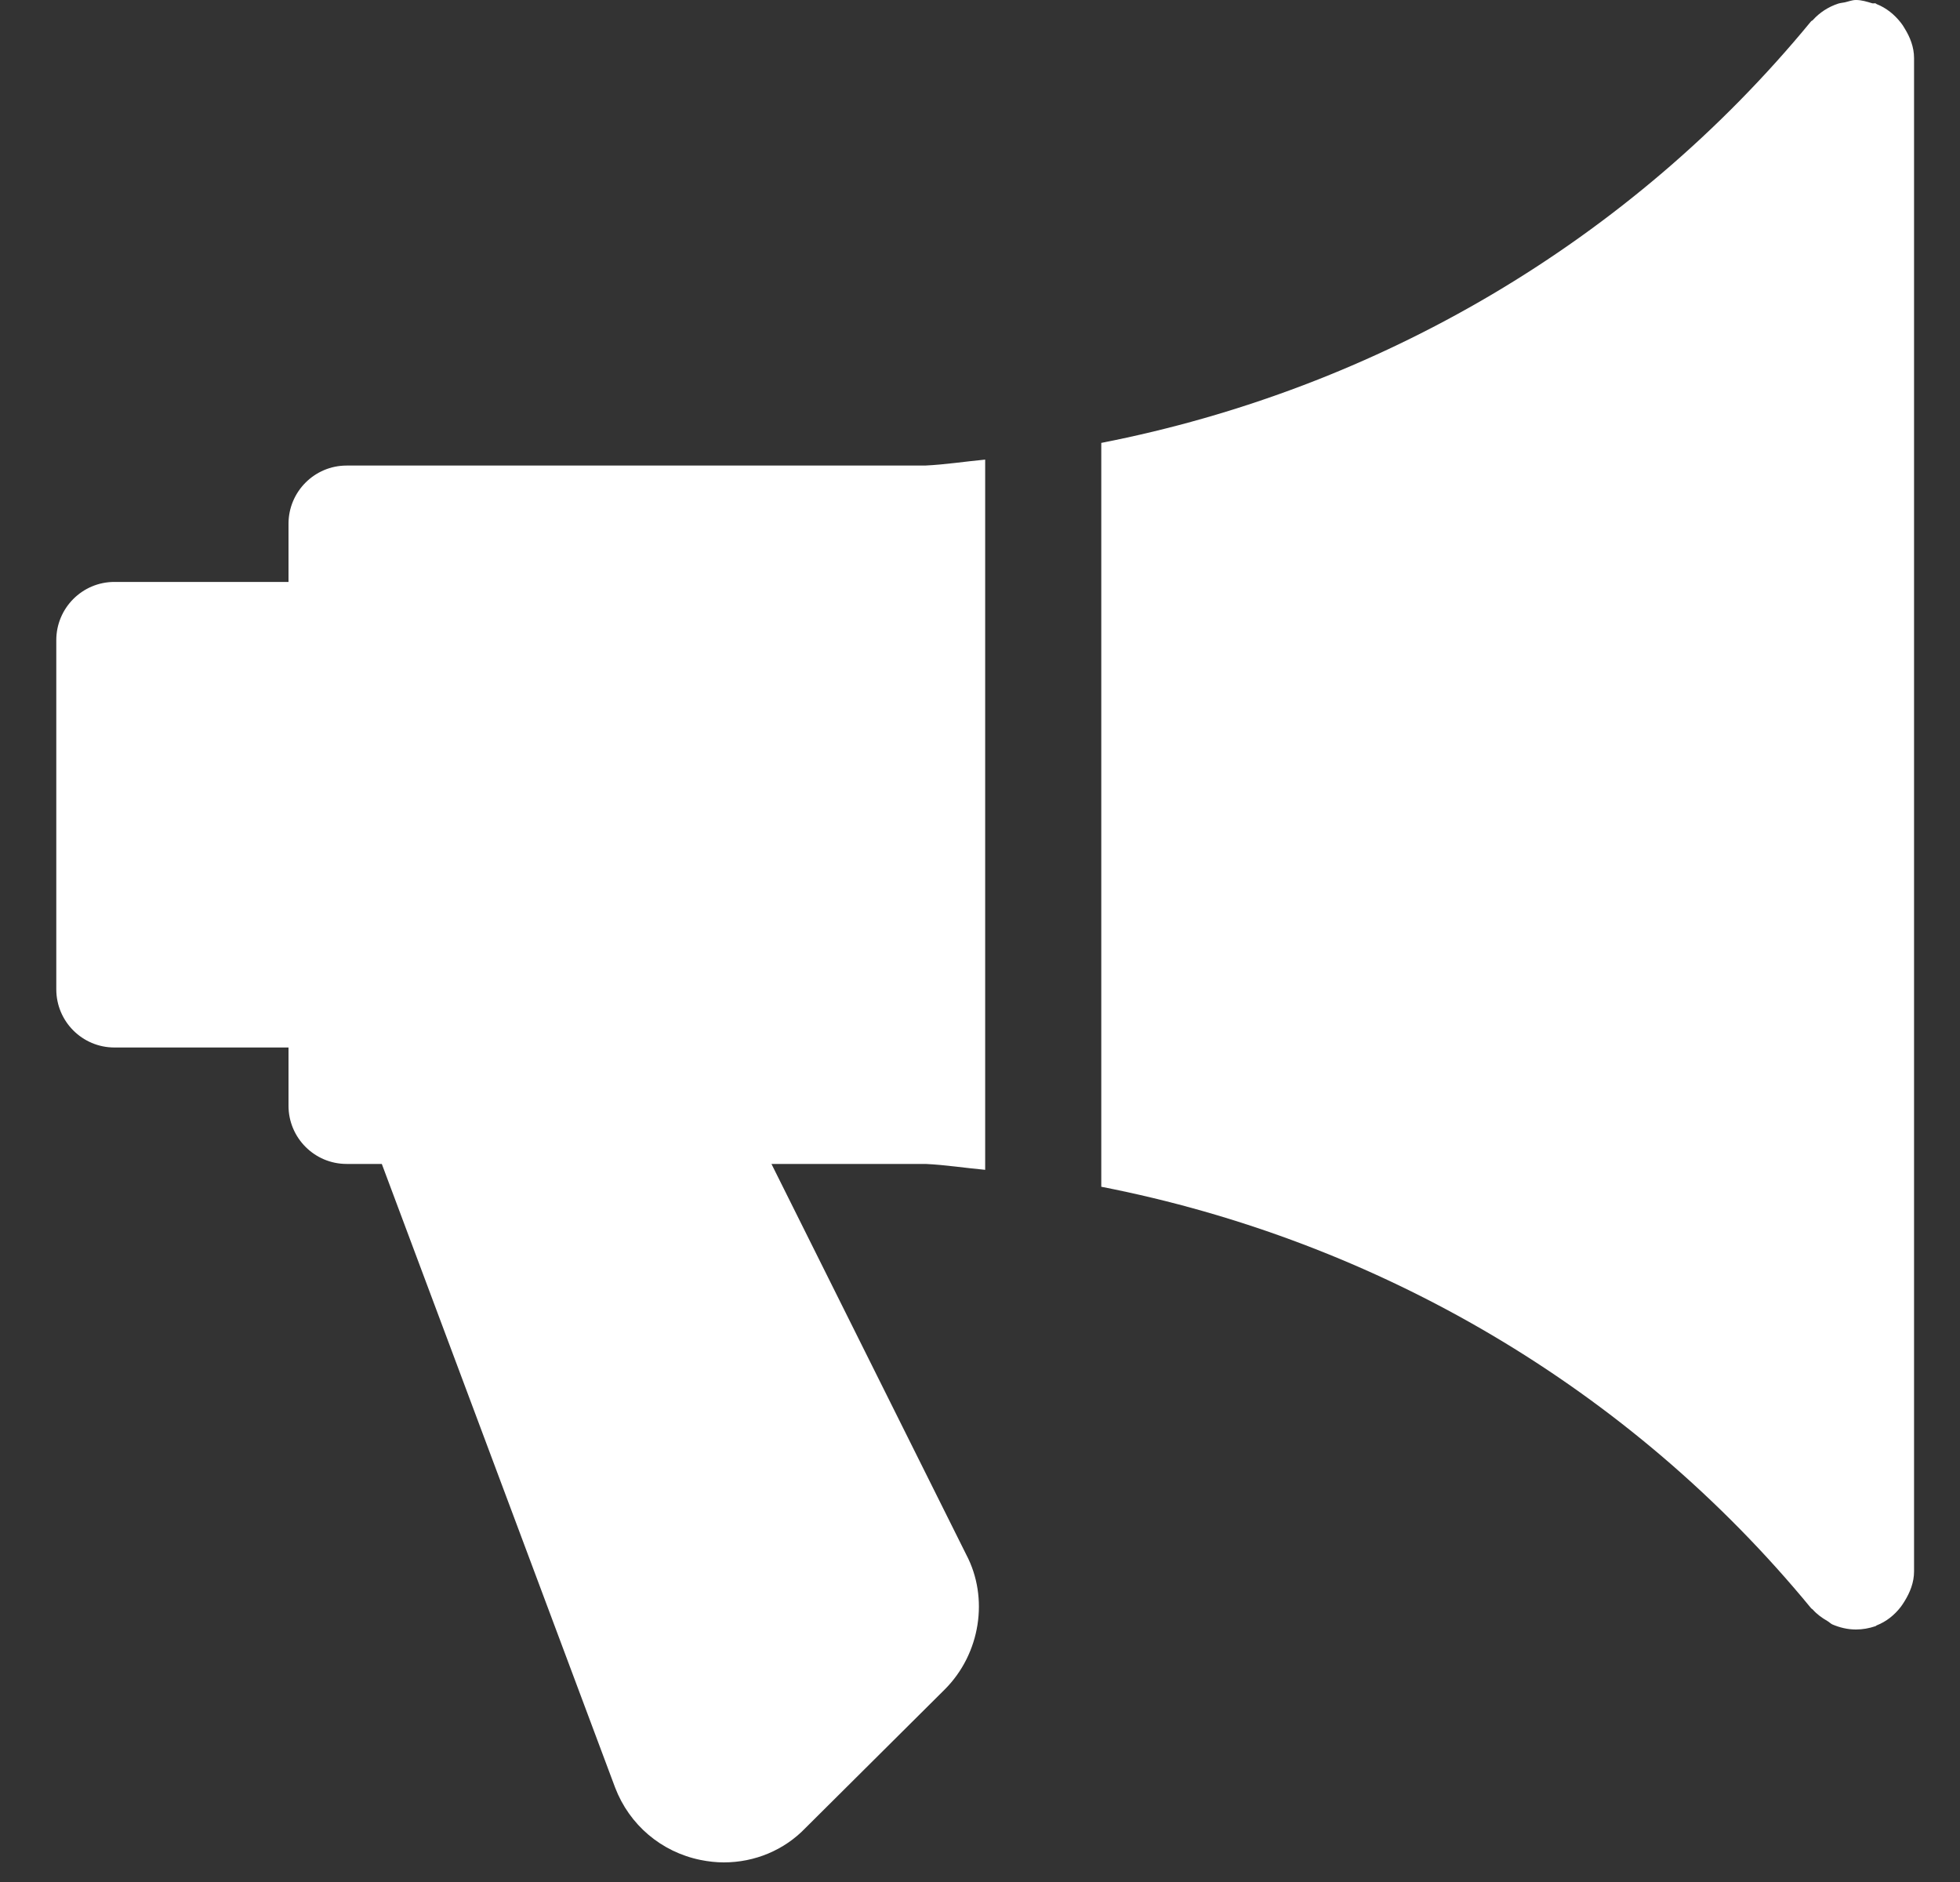 <svg width="25" height="24" viewBox="0 0 25 24" fill="none" xmlns="http://www.w3.org/2000/svg">
<rect x="0" y="0" width="25" height="24" fill="#333333" stroke="none"/>
<path d="M12.566 14.918V5.861C12.31 5.885 12.057 5.925 11.799 5.937H4.421C4.012 5.937 3.68 6.27 3.68 6.679V7.421H1.459C1.05 7.421 0.718 7.754 0.718 8.163V12.616C0.718 13.026 1.05 13.358 1.459 13.358H3.68V14.101C3.68 14.51 4.012 14.843 4.421 14.843H4.87L7.846 22.796C8.028 23.272 8.436 23.618 8.936 23.719C9.035 23.739 9.135 23.75 9.232 23.75C9.628 23.75 10.004 23.593 10.274 23.311L12.052 21.543C12.507 21.087 12.615 20.376 12.325 19.826L9.84 14.843H11.806C12.061 14.855 12.313 14.895 12.566 14.918Z" fill="white"/>
<path d="M24.292 0.359C24.278 0.334 24.264 0.313 24.245 0.289C24.164 0.186 24.061 0.101 23.936 0.052C23.931 0.05 23.928 0.045 23.924 0.043C23.909 0.039 23.895 0.046 23.881 0.042C23.814 0.022 23.747 0 23.673 0C23.623 0 23.579 0.019 23.53 0.03C23.502 0.036 23.475 0.037 23.447 0.046C23.32 0.088 23.21 0.159 23.122 0.257C23.117 0.263 23.108 0.264 23.102 0.27C20.793 3.08 17.573 4.959 14.047 5.648V15.134C17.573 15.822 20.793 17.7 23.102 20.51C23.108 20.517 23.118 20.52 23.125 20.529C23.177 20.587 23.241 20.633 23.309 20.672C23.331 20.685 23.349 20.704 23.371 20.715C23.465 20.755 23.565 20.78 23.673 20.78C23.758 20.78 23.841 20.765 23.924 20.737C23.928 20.735 23.931 20.73 23.936 20.728C24.061 20.679 24.164 20.596 24.245 20.491C24.263 20.467 24.276 20.446 24.292 20.421C24.363 20.306 24.414 20.18 24.414 20.038V0.742C24.414 0.6 24.363 0.473 24.292 0.359Z" fill="white"/>
</svg>
